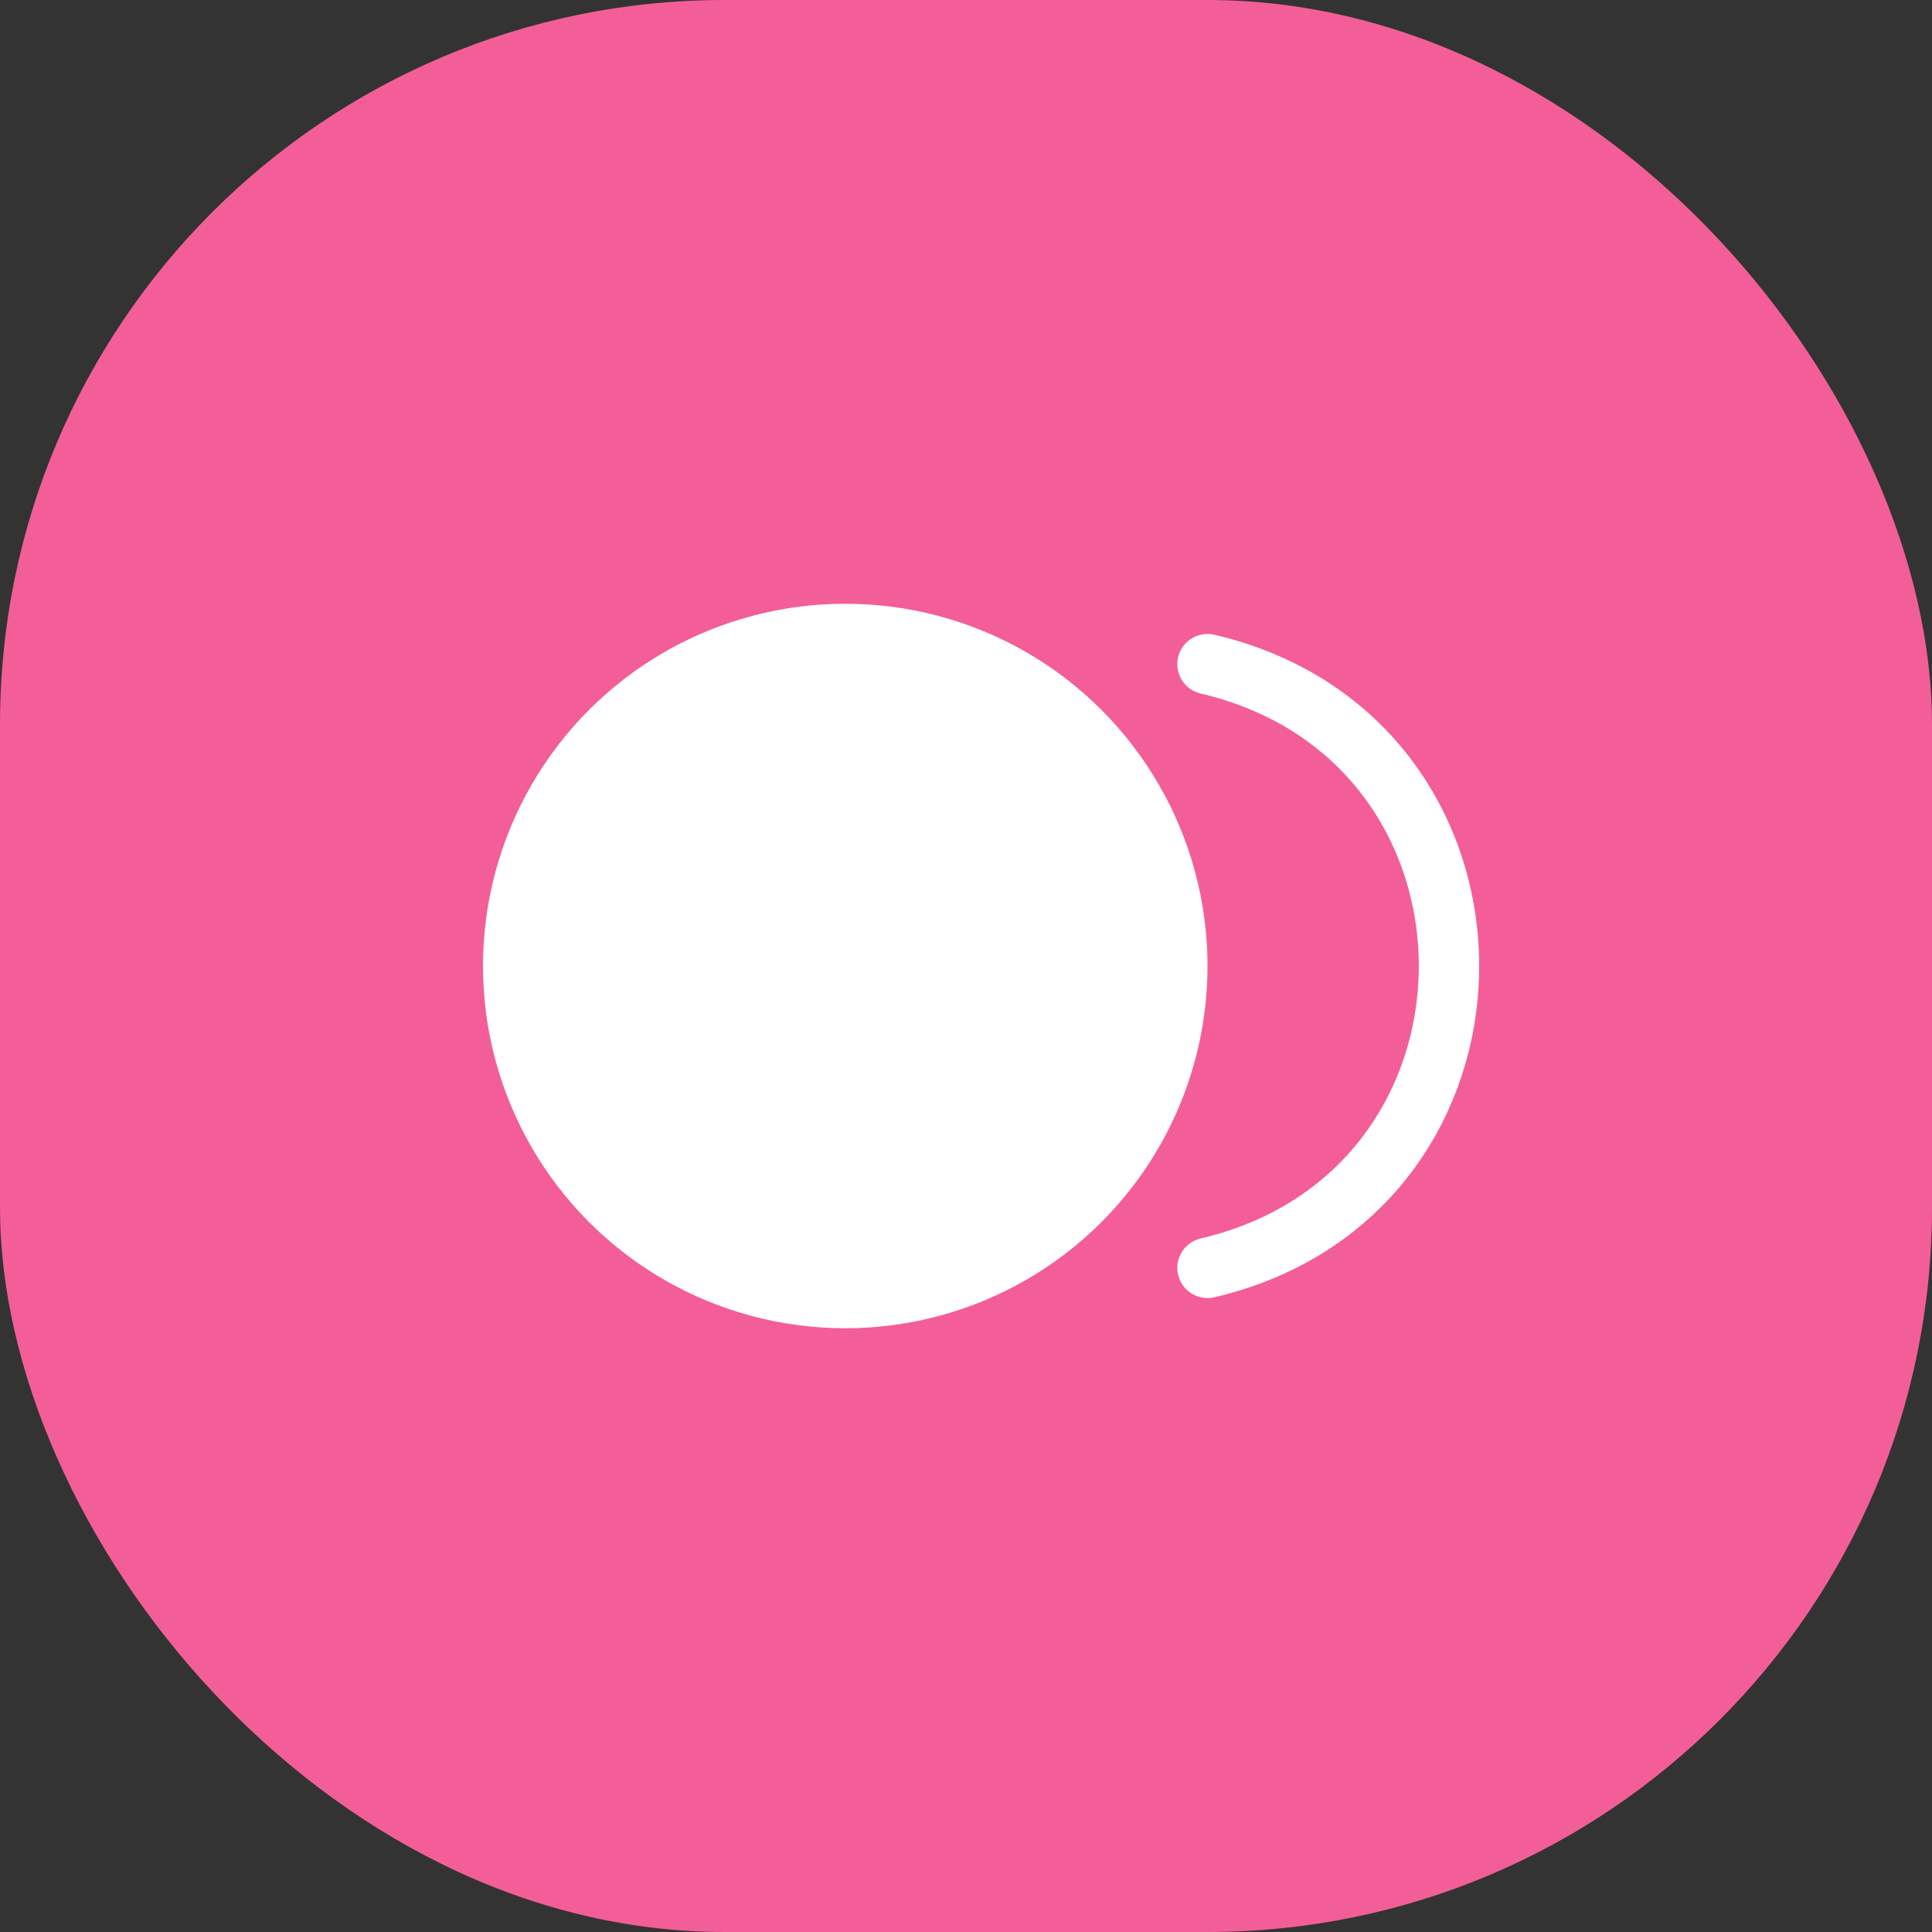 <svg width="32" height="32" viewBox="0 0 32 32" fill="none" xmlns="http://www.w3.org/2000/svg">
<rect x="0" y="0" width="32" height="32" fill="#333333" stroke="none"/>
<rect width="32" height="32" rx="12" fill="#F35E98"/>
<circle cx="14" cy="16" r="7" fill="white" stroke="#F35E98" stroke-width="2"/>
<path d="M20 11C25.333 12.25 25.333 19.75 20 21" stroke="white" stroke-linecap="round"/>
</svg>
